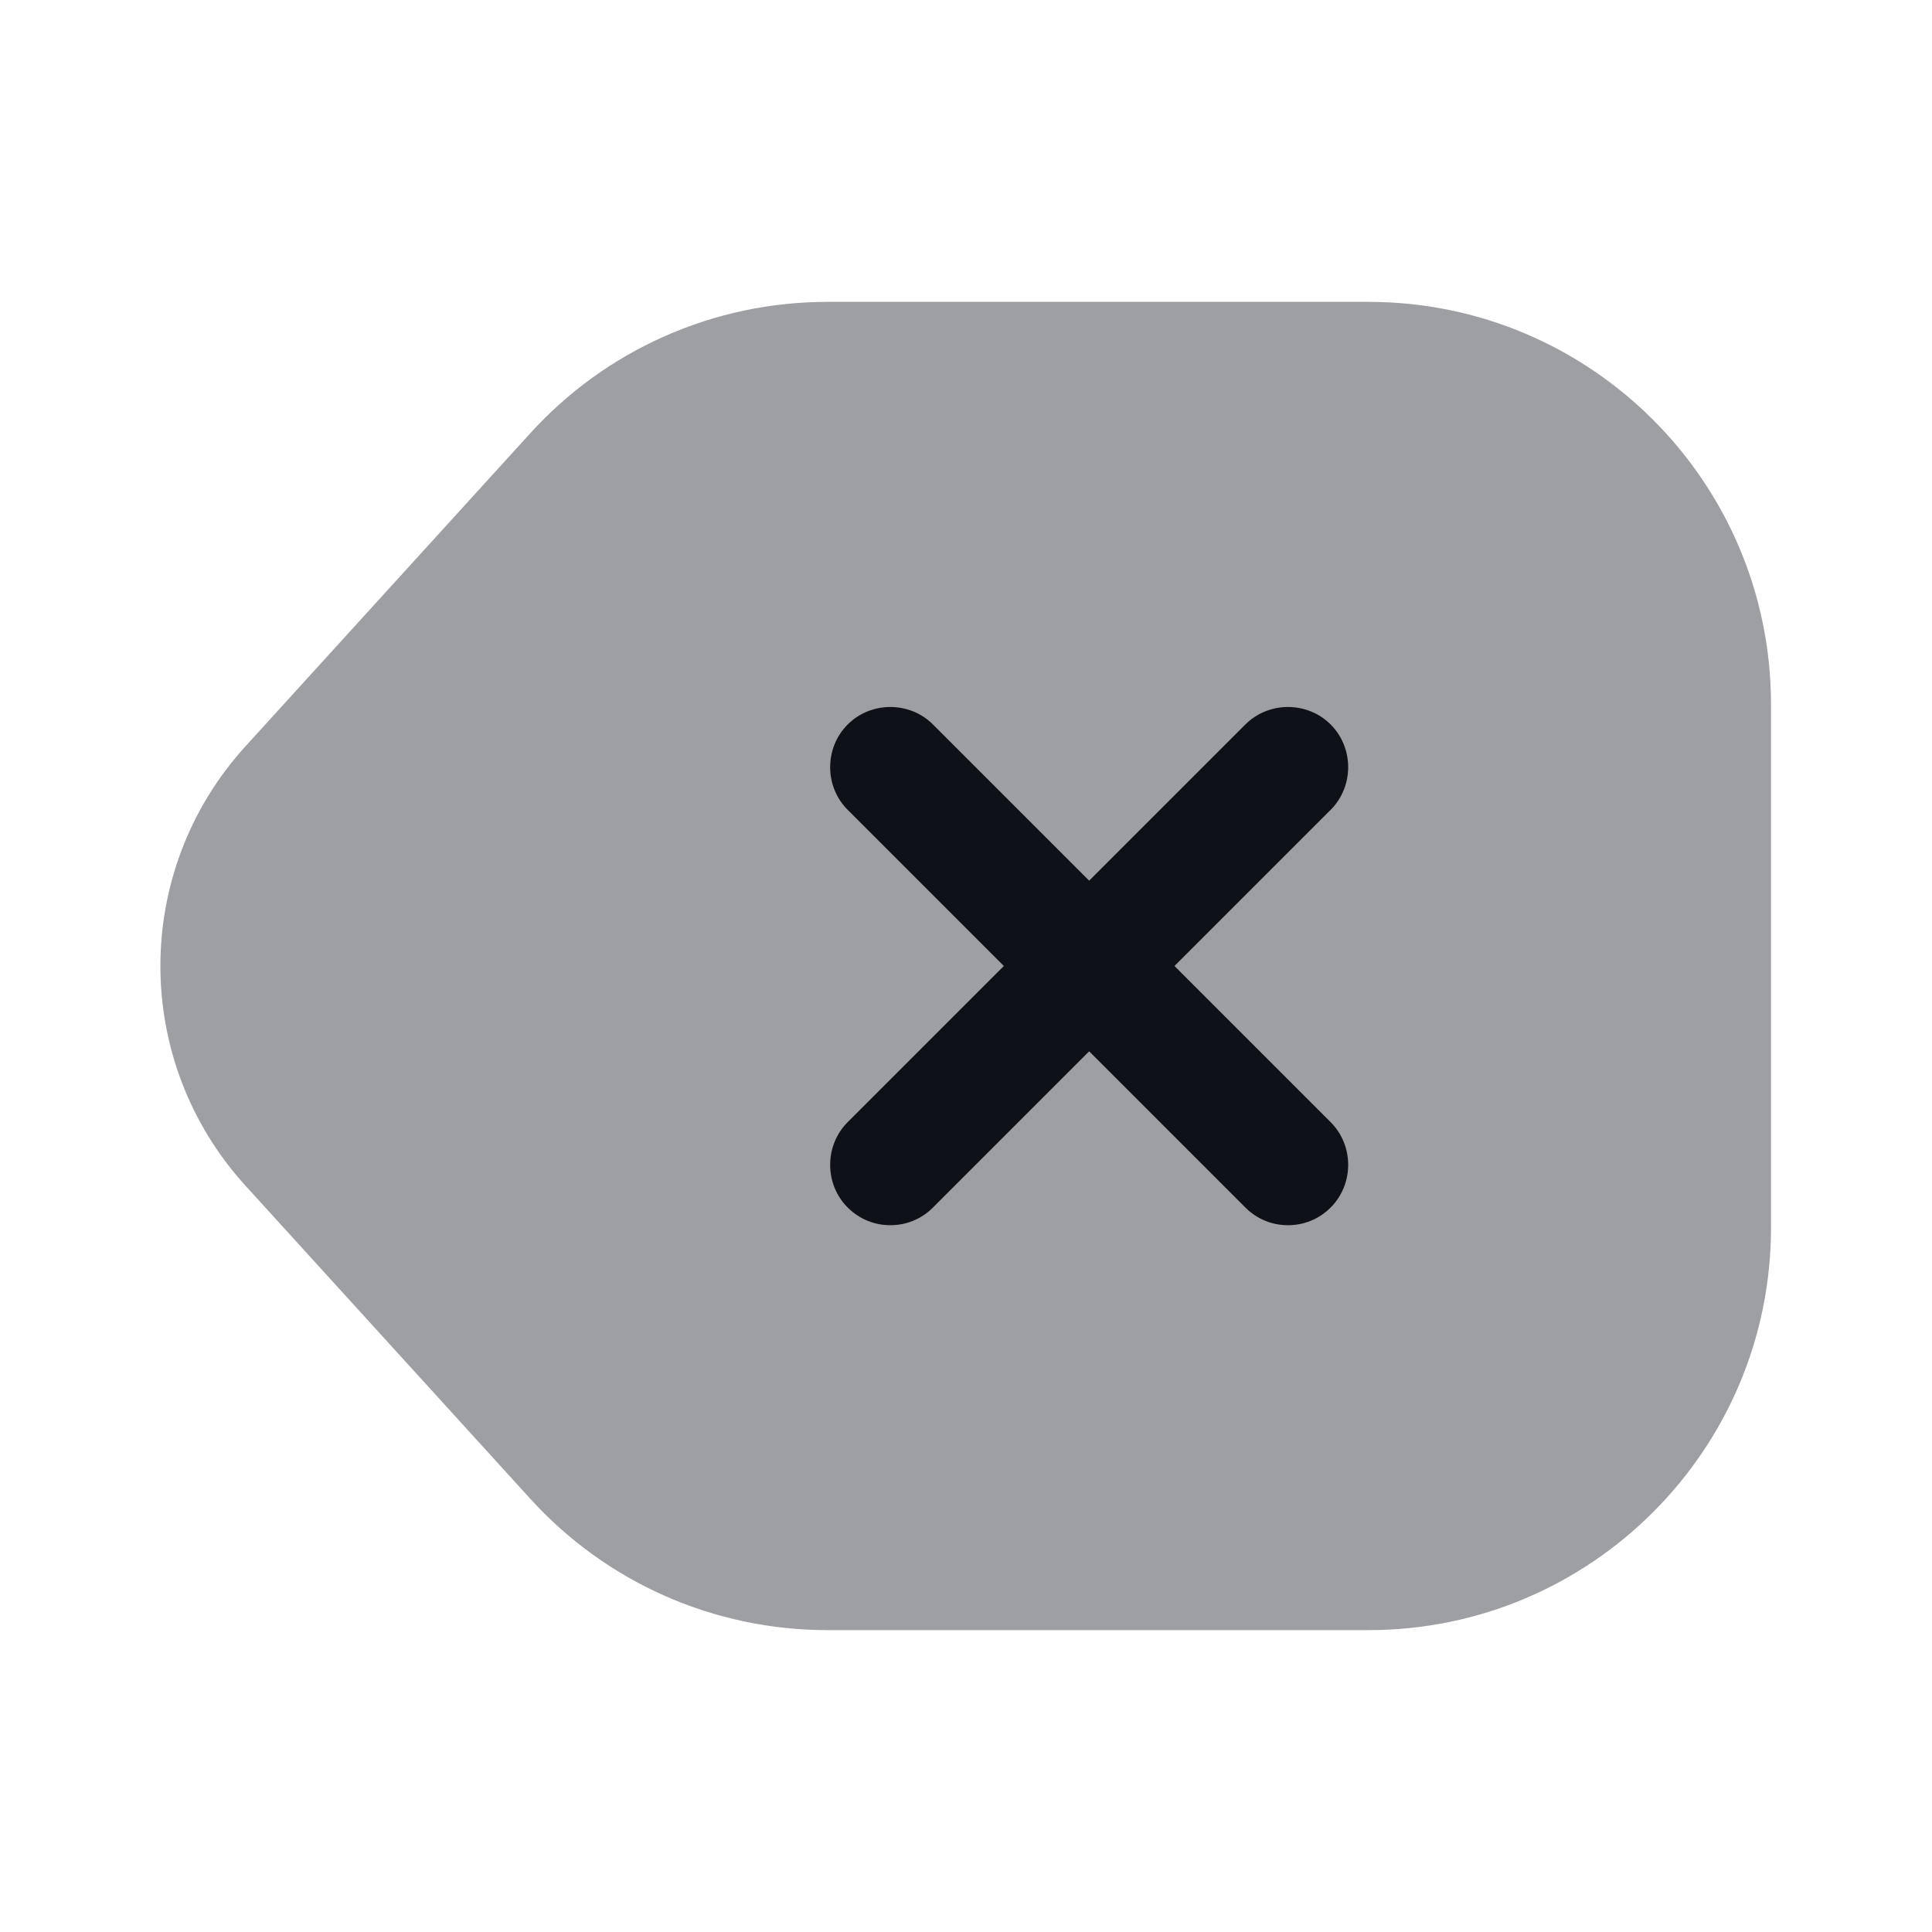 <svg width="24" height="24" viewBox="0 0 24 24" fill="none" xmlns="http://www.w3.org/2000/svg">
<path opacity="0.4" d="M10.28 20.25H17C19.76 20.25 22 18.01 22 15.25V8.75C22 5.99 19.76 3.75 17 3.75H10.28C8.87 3.75 7.53 4.34 6.58 5.39L3.05 9.27C1.64 10.82 1.64 13.18 3.05 14.73L6.58 18.61C7.53 19.66 8.87 20.25 10.28 20.25Z" fill="#0E1117"/>
<path d="M14.59 12L16.53 10.06C16.82 9.77 16.82 9.29 16.53 9C16.24 8.71 15.76 8.71 15.47 9L13.53 10.94L11.59 9C11.3 8.71 10.82 8.71 10.53 9C10.24 9.29 10.24 9.77 10.53 10.06L12.47 12L10.53 13.94C10.24 14.23 10.24 14.71 10.53 15C10.68 15.15 10.87 15.22 11.06 15.22C11.25 15.22 11.44 15.15 11.59 15L13.53 13.06L15.47 15C15.62 15.15 15.81 15.22 16 15.22C16.19 15.22 16.38 15.15 16.53 15C16.82 14.71 16.82 14.23 16.53 13.94L14.59 12Z" fill="#0E1117"/>
</svg>
